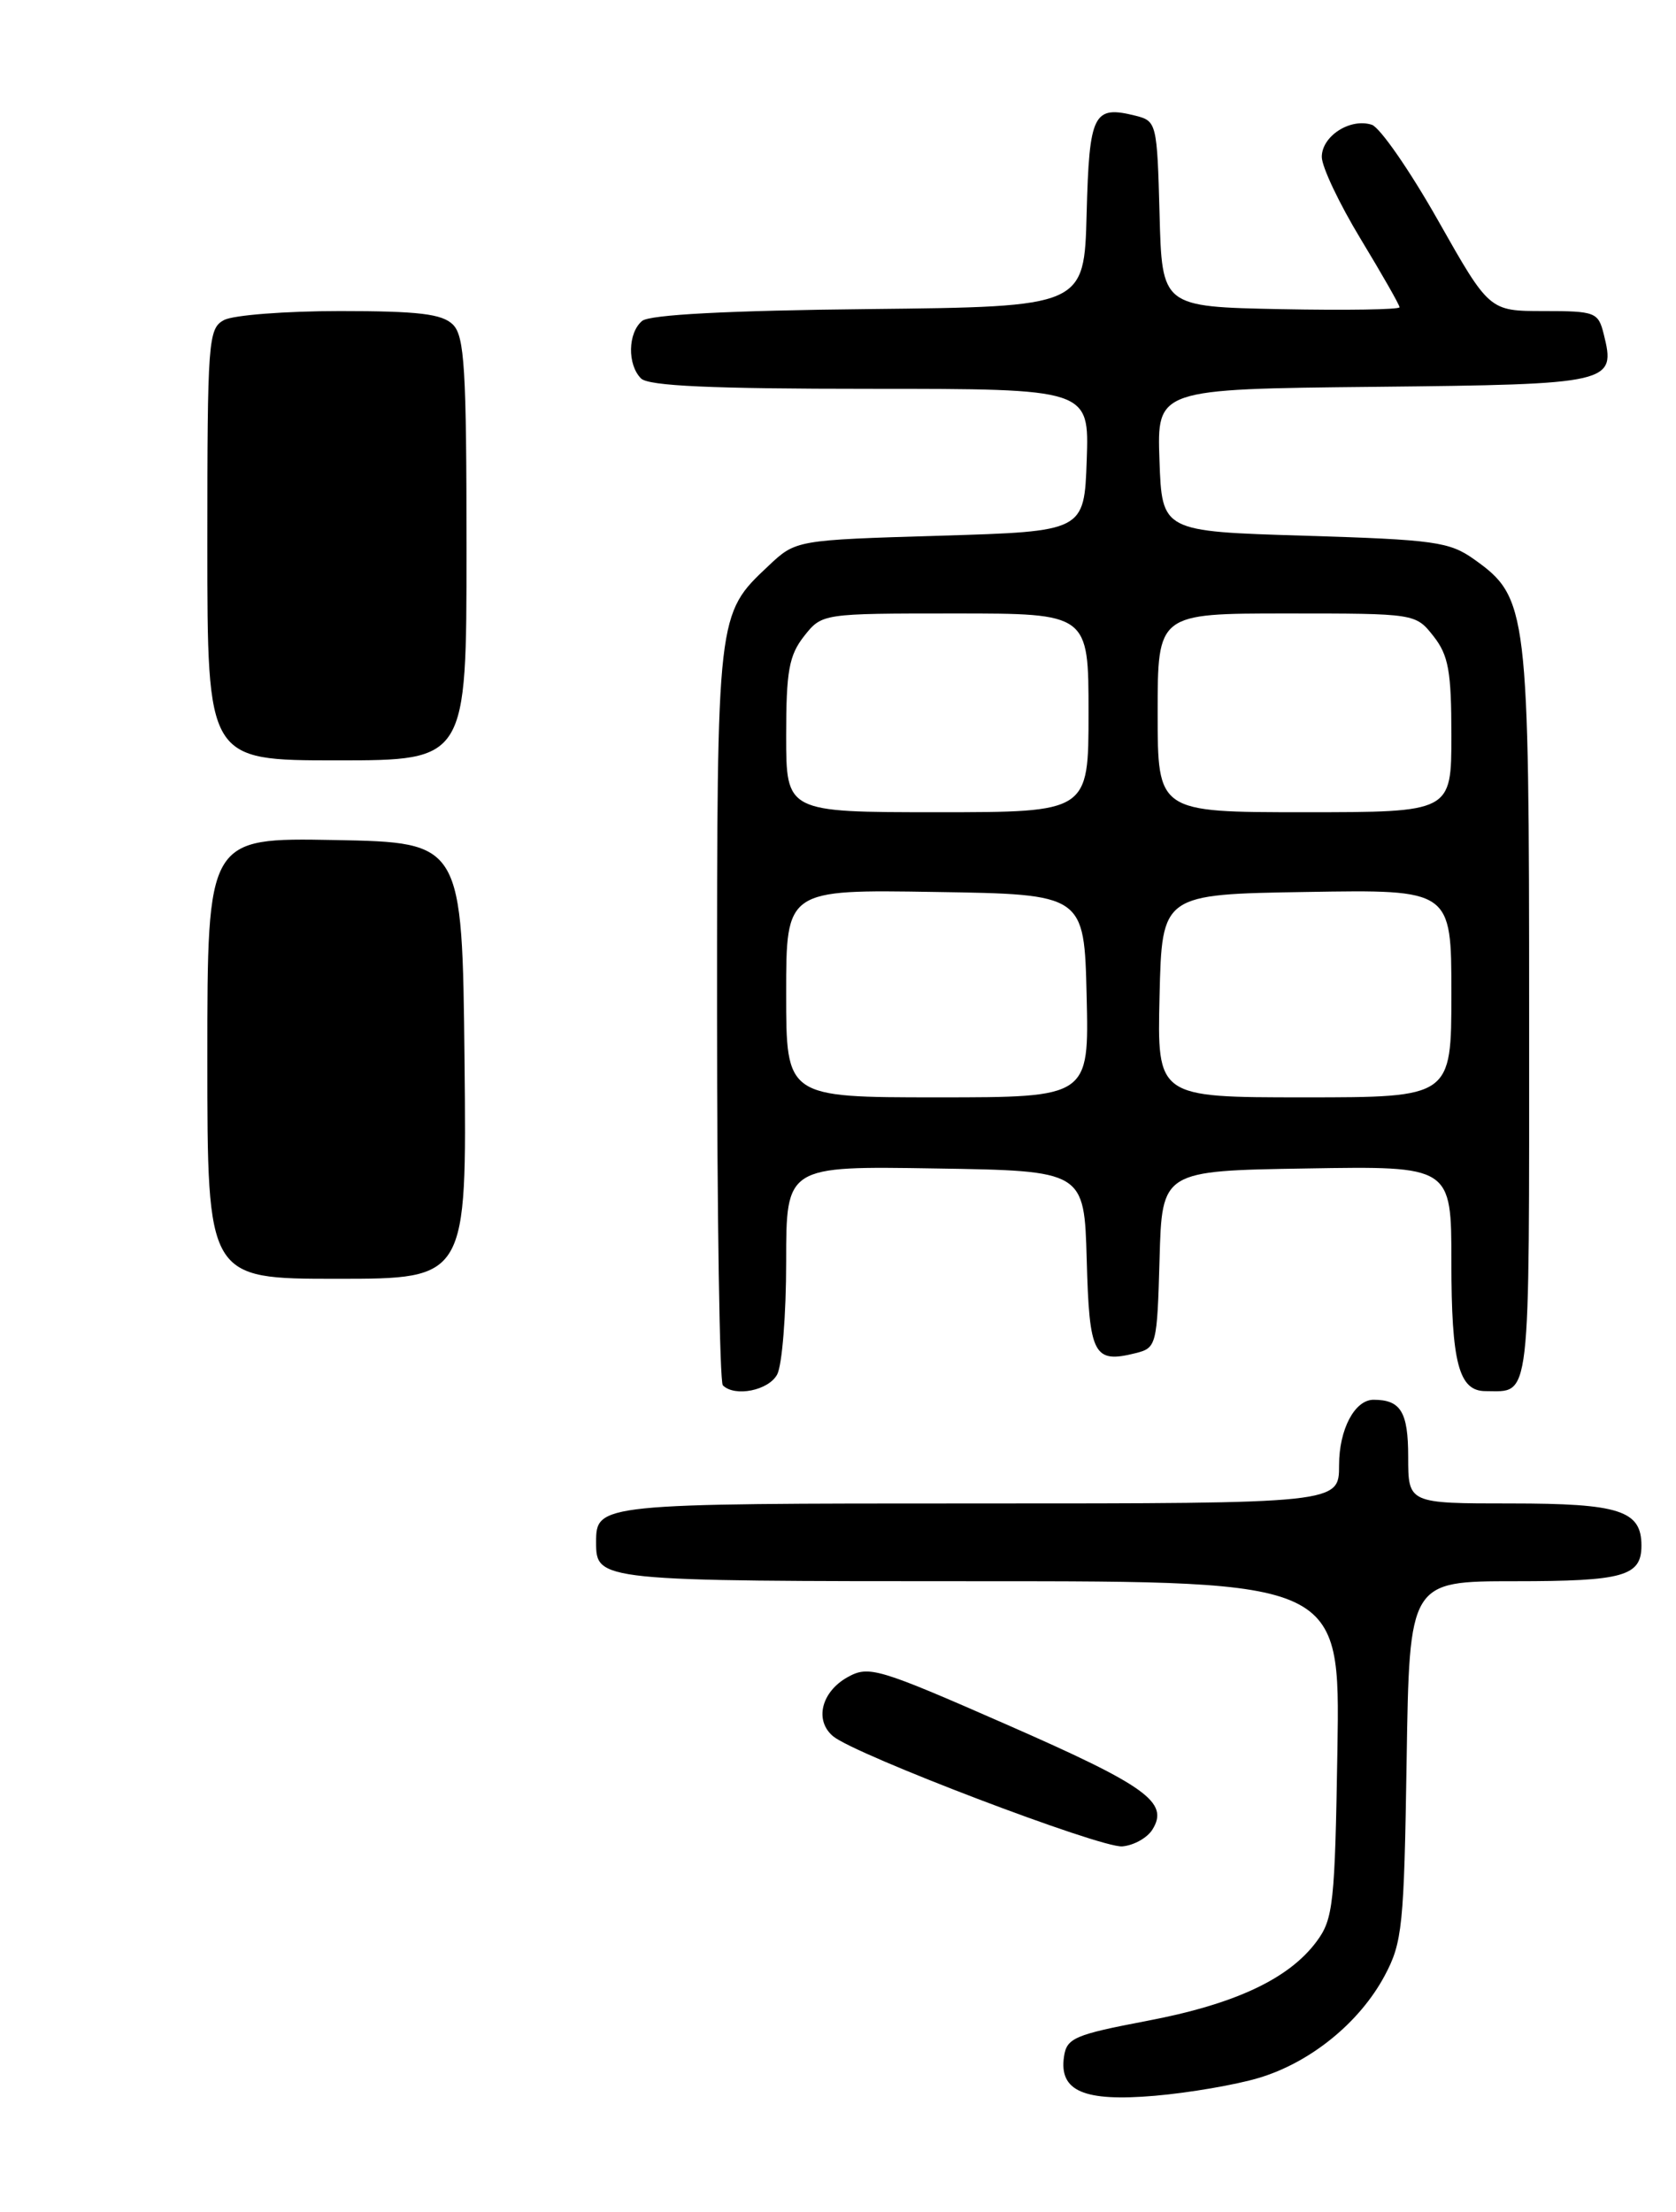 <?xml version="1.0" encoding="UTF-8" standalone="no"?>
<!DOCTYPE svg PUBLIC "-//W3C//DTD SVG 1.1//EN" "http://www.w3.org/Graphics/SVG/1.1/DTD/svg11.dtd" >
<svg xmlns="http://www.w3.org/2000/svg" xmlns:xlink="http://www.w3.org/1999/xlink" version="1.1" viewBox="0 0 194 256">
 <g >
 <path fill="currentColor"
d=" M 145.69 240.49 C 151.68 238.71 157.38 234.08 160.28 228.65 C 162.33 224.81 162.52 222.93 162.82 203.75 C 163.14 183.00 163.14 183.00 175.37 183.00 C 187.93 183.00 190.00 182.42 190.00 178.87 C 190.00 174.82 187.45 174.00 174.93 174.00 C 163.00 174.00 163.00 174.00 163.00 168.61 C 163.00 163.41 162.14 162.00 158.99 162.00 C 156.81 162.00 155.00 165.43 155.00 169.57 C 155.00 174.00 155.00 174.00 113.20 174.00 C 69.22 174.00 69.00 174.02 69.00 178.50 C 69.00 182.98 69.22 183.00 113.26 183.00 C 155.12 183.00 155.12 183.00 154.81 202.43 C 154.52 220.30 154.33 222.09 152.41 224.68 C 149.20 229.02 142.95 231.95 132.78 233.88 C 124.39 235.48 123.47 235.87 123.16 238.02 C 122.57 242.02 125.46 243.26 133.69 242.55 C 137.65 242.21 143.05 241.28 145.69 240.49 Z  M 133.39 211.75 C 135.37 208.59 132.72 206.69 116.50 199.58 C 101.57 193.03 100.56 192.74 98.10 194.11 C 95.06 195.81 94.25 199.13 96.44 200.95 C 99.03 203.10 127.35 213.88 129.90 213.69 C 131.22 213.58 132.79 212.71 133.39 211.75 Z  M 89.96 159.07 C 90.53 158.00 91.00 152.14 91.00 146.04 C 91.00 134.95 91.00 134.95 108.25 135.23 C 125.50 135.50 125.50 135.50 125.79 145.79 C 126.09 156.87 126.59 157.82 131.47 156.60 C 133.86 156.00 133.94 155.68 134.22 145.74 C 134.50 135.50 134.50 135.50 151.25 135.23 C 168.00 134.95 168.00 134.95 168.00 146.04 C 168.00 157.73 168.86 161.00 171.95 161.00 C 177.25 161.00 177.00 163.13 177.00 117.41 C 177.00 70.47 176.84 69.16 170.64 64.74 C 167.78 62.70 166.04 62.46 151.00 62.00 C 134.50 61.50 134.50 61.50 134.21 53.27 C 133.92 45.03 133.92 45.03 159.10 44.77 C 186.63 44.48 187.06 44.37 185.63 38.65 C 185.00 36.13 184.64 36.00 178.68 36.00 C 172.39 36.00 172.39 36.00 166.45 25.50 C 163.18 19.72 159.73 14.75 158.79 14.44 C 156.29 13.63 153.00 15.75 153.00 18.16 C 153.00 19.31 155.03 23.58 157.50 27.66 C 159.97 31.74 162.00 35.29 162.00 35.56 C 162.00 35.83 155.81 35.93 148.25 35.78 C 134.50 35.50 134.50 35.50 134.22 24.76 C 133.94 14.28 133.87 14.01 131.47 13.40 C 126.55 12.17 126.09 13.09 125.78 24.71 C 125.50 35.50 125.50 35.50 100.58 35.77 C 84.25 35.94 75.20 36.42 74.33 37.14 C 72.67 38.52 72.60 42.20 74.20 43.80 C 75.07 44.67 82.36 45.00 100.74 45.00 C 126.08 45.00 126.08 45.00 125.79 53.25 C 125.50 61.50 125.50 61.50 108.81 62.00 C 92.12 62.50 92.12 62.50 88.94 65.50 C 82.98 71.11 83.00 70.94 83.00 117.30 C 83.00 140.60 83.30 159.97 83.67 160.33 C 85.05 161.71 88.97 160.93 89.96 159.07 Z  M 24.00 122.47 C 24.00 96.95 24.00 96.95 38.75 97.22 C 53.50 97.50 53.50 97.50 53.77 122.75 C 54.03 148.00 54.03 148.00 39.02 148.00 C 24.00 148.00 24.00 148.00 24.00 122.47 Z  M 24.00 63.04 C 24.00 39.38 24.10 38.02 25.93 37.04 C 27.00 36.47 33.04 36.00 39.36 36.00 C 48.48 36.00 51.18 36.33 52.43 37.57 C 53.77 38.91 54.00 42.70 54.00 63.57 C 54.00 88.00 54.00 88.00 39.00 88.00 C 24.00 88.00 24.00 88.00 24.00 63.04 Z  M 91.00 114.98 C 91.00 102.95 91.00 102.95 108.25 103.23 C 125.50 103.50 125.50 103.50 125.78 115.25 C 126.06 127.00 126.06 127.00 108.53 127.00 C 91.00 127.00 91.00 127.00 91.00 114.98 Z  M 134.22 115.25 C 134.50 103.50 134.50 103.50 151.25 103.23 C 168.00 102.95 168.00 102.95 168.00 114.98 C 168.00 127.00 168.00 127.00 150.97 127.00 C 133.94 127.00 133.94 127.00 134.22 115.25 Z  M 91.00 85.13 C 91.00 77.68 91.33 75.85 93.07 73.63 C 95.15 71.00 95.15 71.00 110.57 71.00 C 126.00 71.00 126.00 71.00 126.00 82.50 C 126.00 94.00 126.00 94.00 108.50 94.00 C 91.00 94.00 91.00 94.00 91.00 85.13 Z  M 134.00 82.50 C 134.00 71.00 134.00 71.00 148.93 71.00 C 163.85 71.00 163.85 71.00 165.93 73.63 C 167.67 75.85 168.00 77.68 168.00 85.13 C 168.00 94.00 168.00 94.00 151.00 94.00 C 134.00 94.00 134.00 94.00 134.00 82.50 Z "/>
</g>
</svg>